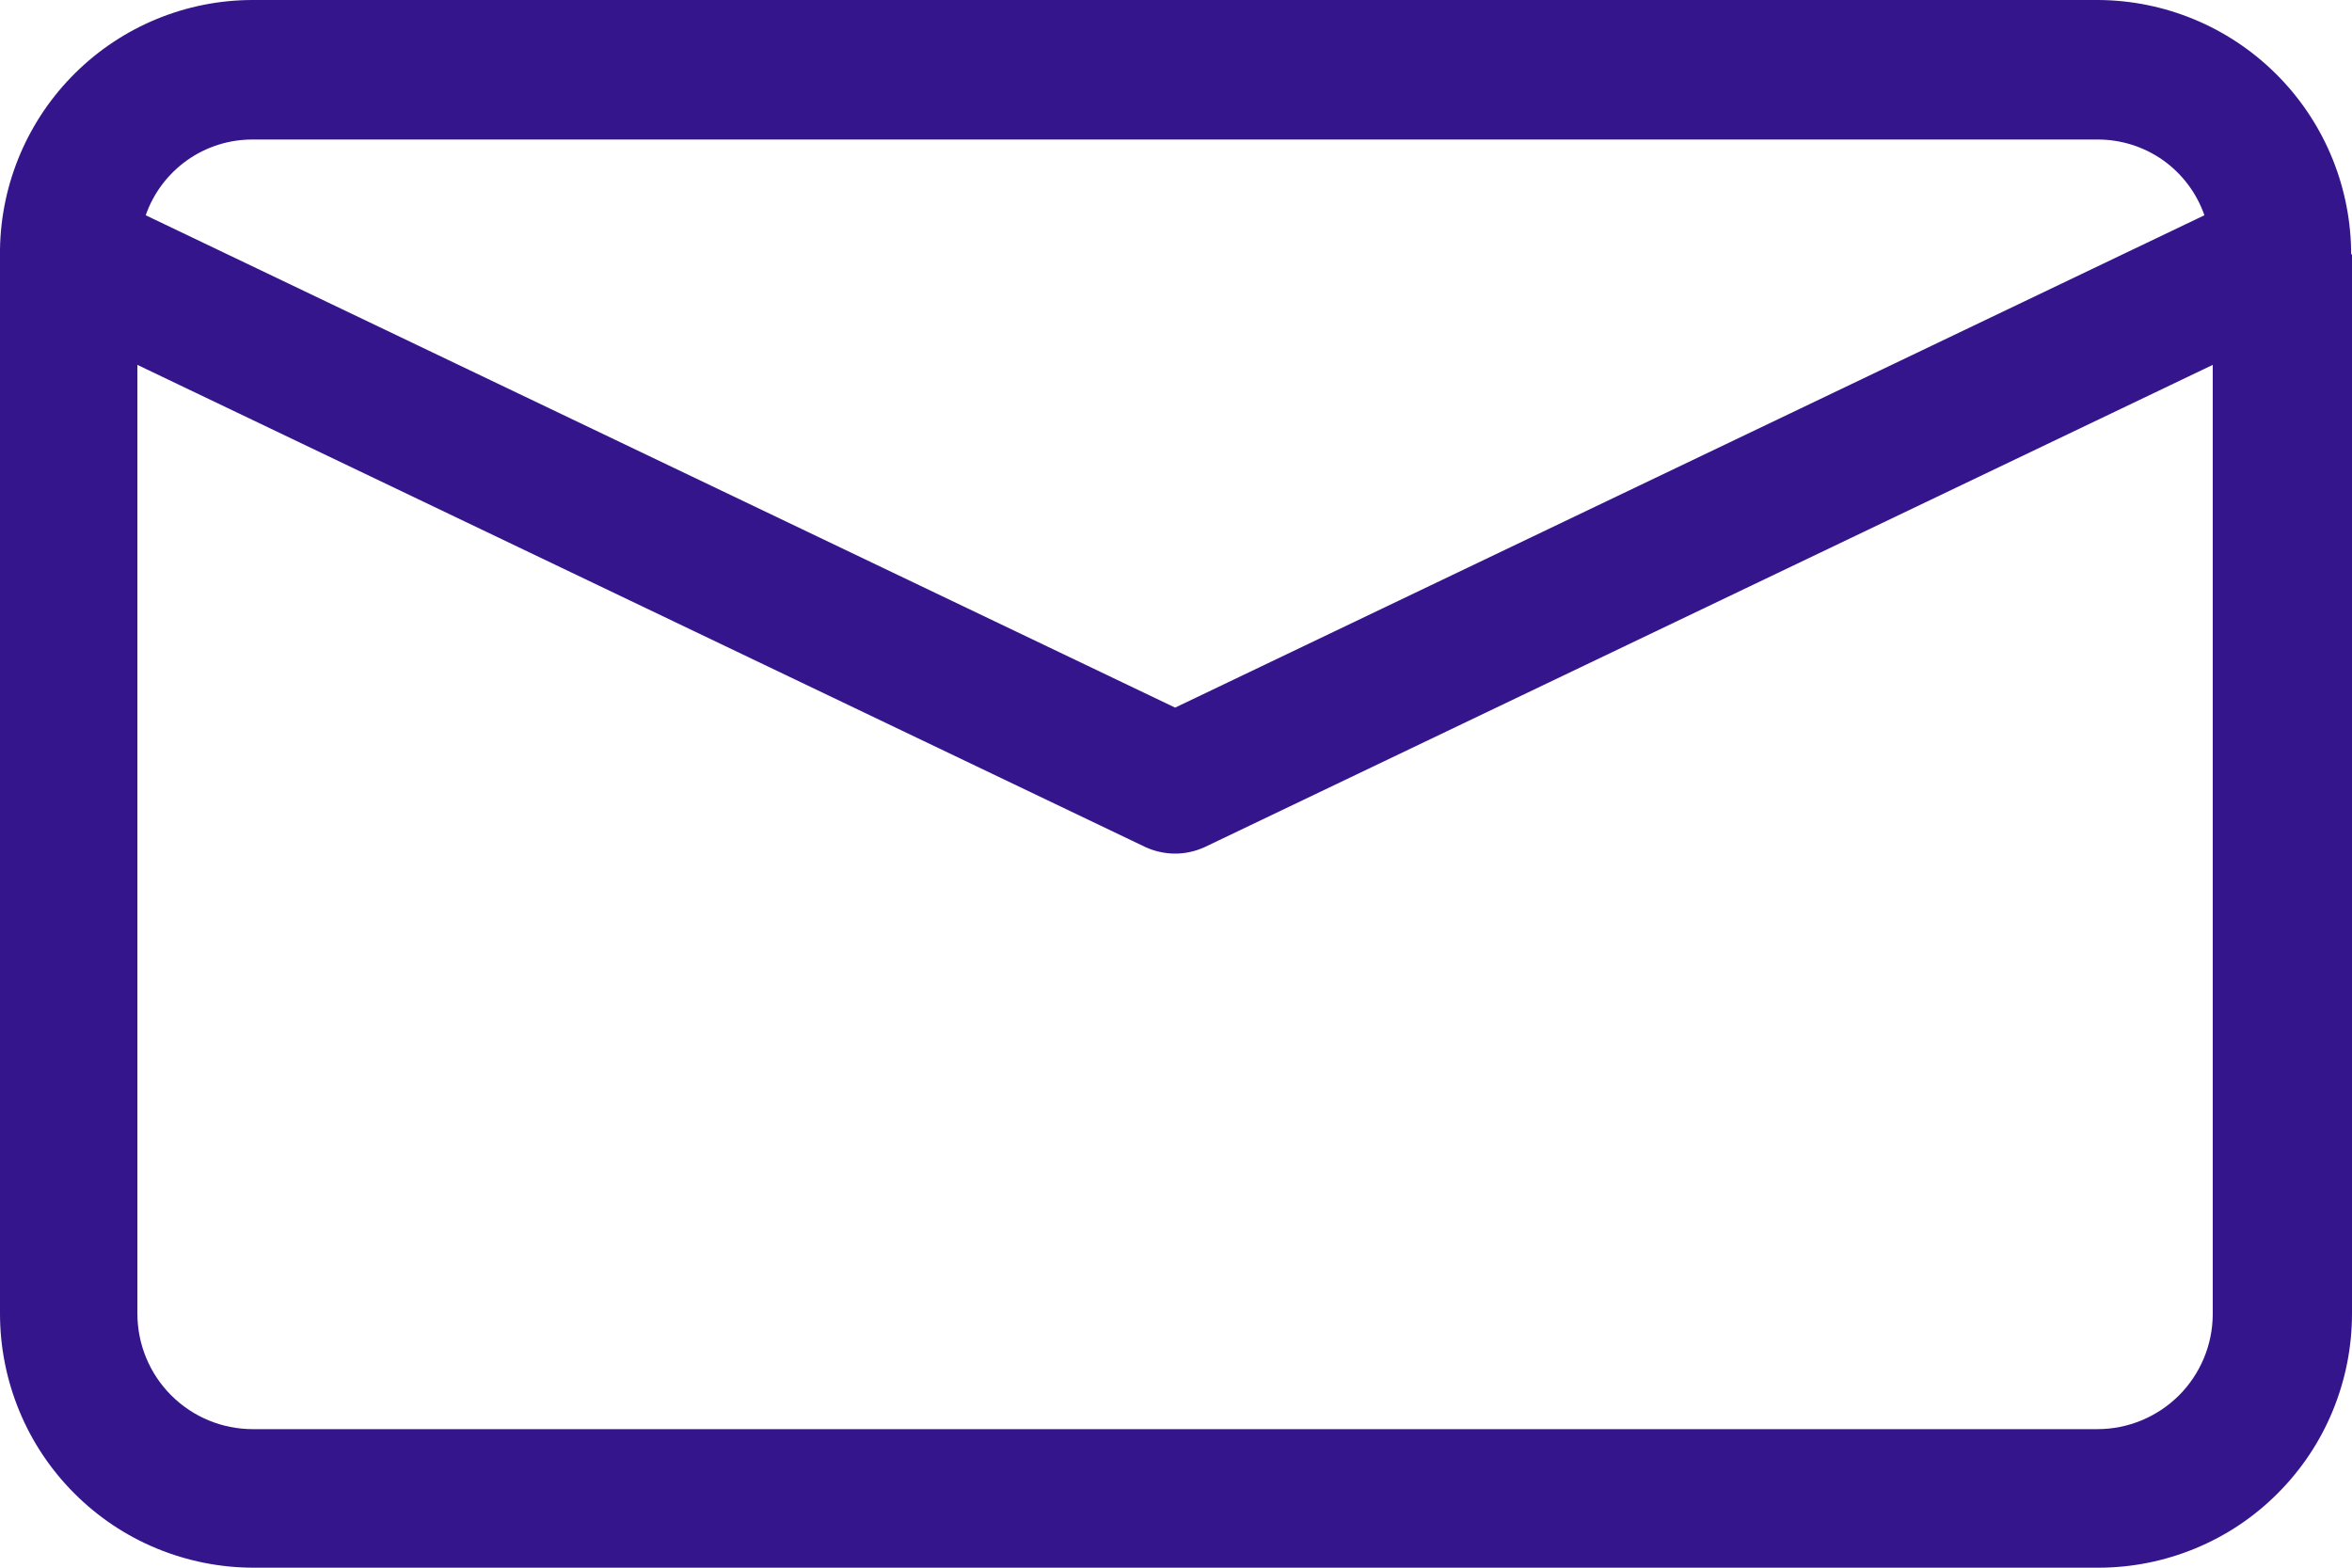 <svg width="24" height="16" viewBox="0 0 24 16" fill="none" xmlns="http://www.w3.org/2000/svg">
<path d="M23.991 2.574V2.546C23.977 1.868 23.7 1.223 23.218 0.748C22.736 0.272 22.088 0.004 21.412 0H2.579C1.901 0 1.251 0.268 0.769 0.744C0.287 1.22 0.01 1.867 6.85552e-07 2.546V13.407C-0 13.748 0.067 14.085 0.197 14.4C0.326 14.714 0.517 15 0.758 15.241C0.998 15.482 1.283 15.673 1.597 15.803C1.912 15.933 2.248 16 2.588 16H21.412C21.752 16 22.088 15.933 22.402 15.803C22.717 15.673 23.002 15.482 23.242 15.241C23.483 15 23.674 14.714 23.803 14.4C23.933 14.085 24 13.748 24 13.407V2.602C23.996 2.599 23.994 2.594 23.992 2.589C23.991 2.584 23.99 2.579 23.991 2.574ZM2.579 1.424H21.402C21.642 1.423 21.876 1.497 22.072 1.635C22.267 1.774 22.415 1.97 22.494 2.197L11.991 7.222L1.487 2.197C1.566 1.97 1.714 1.774 1.91 1.635C2.105 1.497 2.339 1.423 2.579 1.424ZM21.402 14.586H2.579C2.267 14.586 1.968 14.462 1.747 14.241C1.526 14.02 1.402 13.72 1.402 13.407V3.724L11.689 8.646C11.784 8.689 11.887 8.712 11.991 8.712C12.095 8.712 12.197 8.689 12.292 8.646L22.579 3.724V13.417C22.577 13.728 22.452 14.025 22.232 14.244C22.011 14.463 21.713 14.586 21.402 14.586Z" fill="#35158C"/>
</svg>
